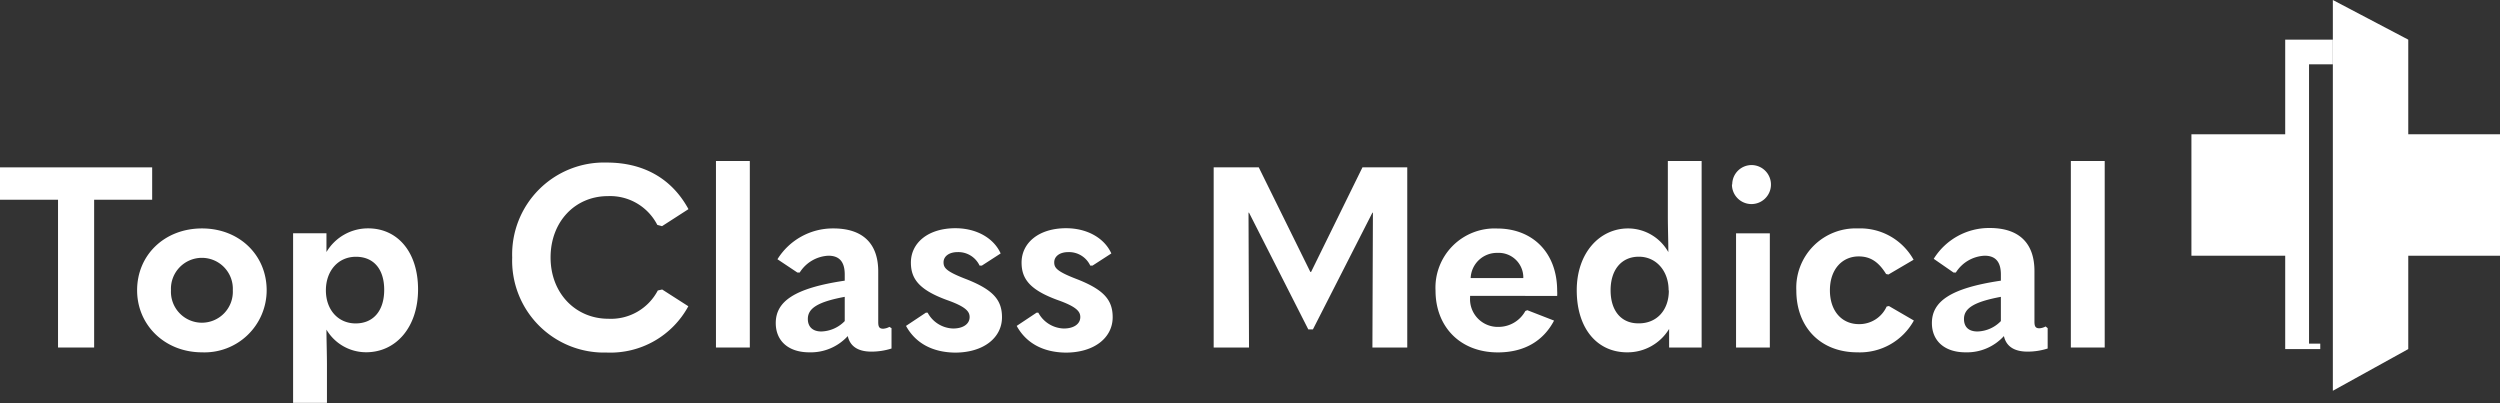 <svg xmlns="http://www.w3.org/2000/svg" viewBox="0 0 353.72 57.02"><rect x="0" y="0" width="353.72" height="57.02" fill="#333333" stroke="none"/><defs><style>.cls-1{fill:#fff;}</style></defs><title>Asset 3</title><g id="Layer_2" data-name="Layer 2"><g id="Layer_2-2" data-name="Layer 2"><polygon class="cls-1" points="330.07 9.1 330.07 5.61 323.33 5.61 323.33 19 310.06 19 310.06 36.18 323.33 36.18 323.33 49.39 328.29 49.39 328.29 48.62 326.7 48.62 326.7 9.1 330.07 9.1"/><polygon class="cls-1" points="353.72 19 340.74 19 340.74 5.61 330.07 0 330.07 55.29 340.74 49.39 340.74 36.18 353.72 36.18 353.72 19"/><path class="cls-1" d="M0,28.26V23.68H21.53v4.58H13.32V49.17H8.21V28.26Z"/><path class="cls-1" d="M19.4,41.07c0-5,3.89-8.75,9.18-8.75s9.15,3.78,9.15,8.75a8.79,8.79,0,0,1-9.15,8.78C23.33,49.85,19.4,46,19.4,41.07Zm13.54,0a4.38,4.38,0,1,0-8.75,0,4.38,4.38,0,1,0,8.75,0Z"/><path class="cls-1" d="M41.47,33h4.72v2.66a6.83,6.83,0,0,1,5.9-3.35c4.14,0,7.06,3.32,7.06,8.64s-3.1,8.89-7.35,8.89a6.52,6.52,0,0,1-5.61-3.2c0,1.51.07,3.35.07,5.15V57H41.47Zm12.89,8c0-2.91-1.48-4.67-4-4.67s-4.25,2-4.25,4.75,1.73,4.68,4.21,4.68S54.36,44,54.36,41Z"/><path class="cls-1" d="M72.47,36.43A13,13,0,0,1,85.86,23c5.07,0,9.14,2.16,11.55,6.59L93.67,32,93,31.82a7.5,7.5,0,0,0-7-4.07c-4.61,0-8.1,3.6-8.1,8.68s3.56,8.67,8.17,8.67a7.48,7.48,0,0,0,7-4l.62-.14,3.7,2.37a12.54,12.54,0,0,1-11.59,6.55A13,13,0,0,1,72.47,36.43Z"/><path class="cls-1" d="M101.3,22.78h4.79V49.17H101.3Z"/><path class="cls-1" d="M126.14,46.43v2.88a9.35,9.35,0,0,1-2.84.44c-2.09,0-3.06-.9-3.35-2.2a7.09,7.09,0,0,1-5.44,2.3c-3,0-4.75-1.65-4.75-4.14,0-3,2.52-4.93,9.76-6v-.87c0-1.83-.79-2.66-2.31-2.66a5.08,5.08,0,0,0-4.06,2.38l-.33,0L110,36.68a9.23,9.23,0,0,1,7.92-4.36c4.11,0,6.34,2.09,6.34,6.09v7.16c0,.72.18.94.72.94a2.14,2.14,0,0,0,.86-.26Zm-9.93.47a4.82,4.82,0,0,0,3.31-1.47V42c-3.89.72-5.22,1.66-5.22,3.13C114.3,46.25,115,46.9,116.21,46.9Z"/><path class="cls-1" d="M128.19,46.11,131,44.24l.25,0a4.24,4.24,0,0,0,3.6,2.24c1.44,0,2.34-.65,2.34-1.62,0-.8-.57-1.48-3.24-2.42-3.92-1.44-5.07-3-5.07-5.29,0-2.77,2.41-4.86,6.3-4.86,3,0,5.43,1.41,6.4,3.57l-2.66,1.72-.32,0a3.32,3.32,0,0,0-3.1-1.91c-1.29,0-2,.65-2,1.44s.36,1.3,3.27,2.41c3.74,1.48,5,2.92,5,5.37,0,2.88-2.59,5-6.65,5C131.94,49.85,129.53,48.56,128.19,46.11Z"/><path class="cls-1" d="M143.85,46.11l2.81-1.87.25,0a4.24,4.24,0,0,0,3.6,2.24c1.44,0,2.34-.65,2.34-1.62,0-.8-.57-1.48-3.24-2.42-3.92-1.44-5.07-3-5.07-5.29,0-2.77,2.41-4.86,6.3-4.86,3,0,5.43,1.41,6.4,3.57l-2.66,1.72-.32,0a3.32,3.32,0,0,0-3.1-1.91c-1.29,0-2,.65-2,1.44s.36,1.3,3.27,2.41c3.75,1.48,5,2.92,5,5.37,0,2.88-2.59,5-6.65,5C147.6,49.85,145.19,48.56,143.85,46.11Z"/><path class="cls-1" d="M185.5,38.48l7.27-14.8h6.34V49.17h-4.93l.07-19.08h-.07l-8.42,16.52h-.65l-8.39-16.52h-.07l.07,19.08h-5V23.68h6.38l7.3,14.8Z"/><path class="cls-1" d="M208,41.86v.22a3.92,3.92,0,0,0,4.07,4.17A4.33,4.33,0,0,0,215.82,44l.28-.11,3.78,1.47c-1.51,2.88-4.21,4.5-7.95,4.5-5.37,0-8.82-3.67-8.82-8.74a8.37,8.37,0,0,1,8.71-8.79c5,0,8.5,3.39,8.5,8.82a5.28,5.28,0,0,1,0,.72Zm.08-2.52h7.45a3.48,3.48,0,0,0-3.64-3.56A3.72,3.72,0,0,0,208.08,39.34Z"/><path class="cls-1" d="M223.09,41.07c0-5.29,3.24-8.75,7.27-8.75a6.55,6.55,0,0,1,5.69,3.35c0-1.55-.07-3.38-.07-5.22V22.78h4.78V49.17h-4.6V46.54a6.87,6.87,0,0,1-5.94,3.31C226,49.85,223.09,46.51,223.09,41.07Zm13,0c0-2.74-1.76-4.75-4.21-4.75s-4,1.83-4,4.75,1.51,4.68,3.92,4.68C234.39,45.79,236.12,43.91,236.12,41.11Z"/><path class="cls-1" d="M245.09,26.1A2.74,2.74,0,0,1,248,23.36a2.76,2.76,0,1,1-2.95,2.74Zm.54,6.91h4.78V49.17h-4.78Z"/><path class="cls-1" d="M254.16,41.11a8.4,8.4,0,0,1,8.71-8.79,8.63,8.63,0,0,1,7.88,4.43l-3.56,2.09-.33-.07c-1.11-1.8-2.3-2.49-3.88-2.49-2.31,0-4.07,1.8-4.07,4.79s1.73,4.79,4.1,4.79a4.24,4.24,0,0,0,3.93-2.49l.32-.07,3.53,2.05a8.72,8.72,0,0,1-8,4.5C257.54,49.85,254.16,46.25,254.16,41.11Z"/><path class="cls-1" d="M289.72,46.43v2.88a9.3,9.3,0,0,1-2.84.44c-2.09,0-3.06-.9-3.35-2.2a7.07,7.07,0,0,1-5.43,2.3c-3,0-4.76-1.65-4.76-4.14,0-3,2.52-4.93,9.76-6v-.87c0-1.83-.79-2.66-2.3-2.66a5.08,5.08,0,0,0-4.07,2.38l-.33,0-2.8-1.94a9.22,9.22,0,0,1,7.92-4.36c4.1,0,6.33,2.09,6.33,6.09v7.16c0,.72.18.94.72.94a2.14,2.14,0,0,0,.86-.26Zm-9.93.47a4.78,4.78,0,0,0,3.31-1.47V42c-3.89.72-5.22,1.66-5.22,3.13C277.88,46.25,278.53,46.9,279.79,46.9Z"/><path class="cls-1" d="M293,22.78h4.79V49.17H293Z"/></g></g></svg>